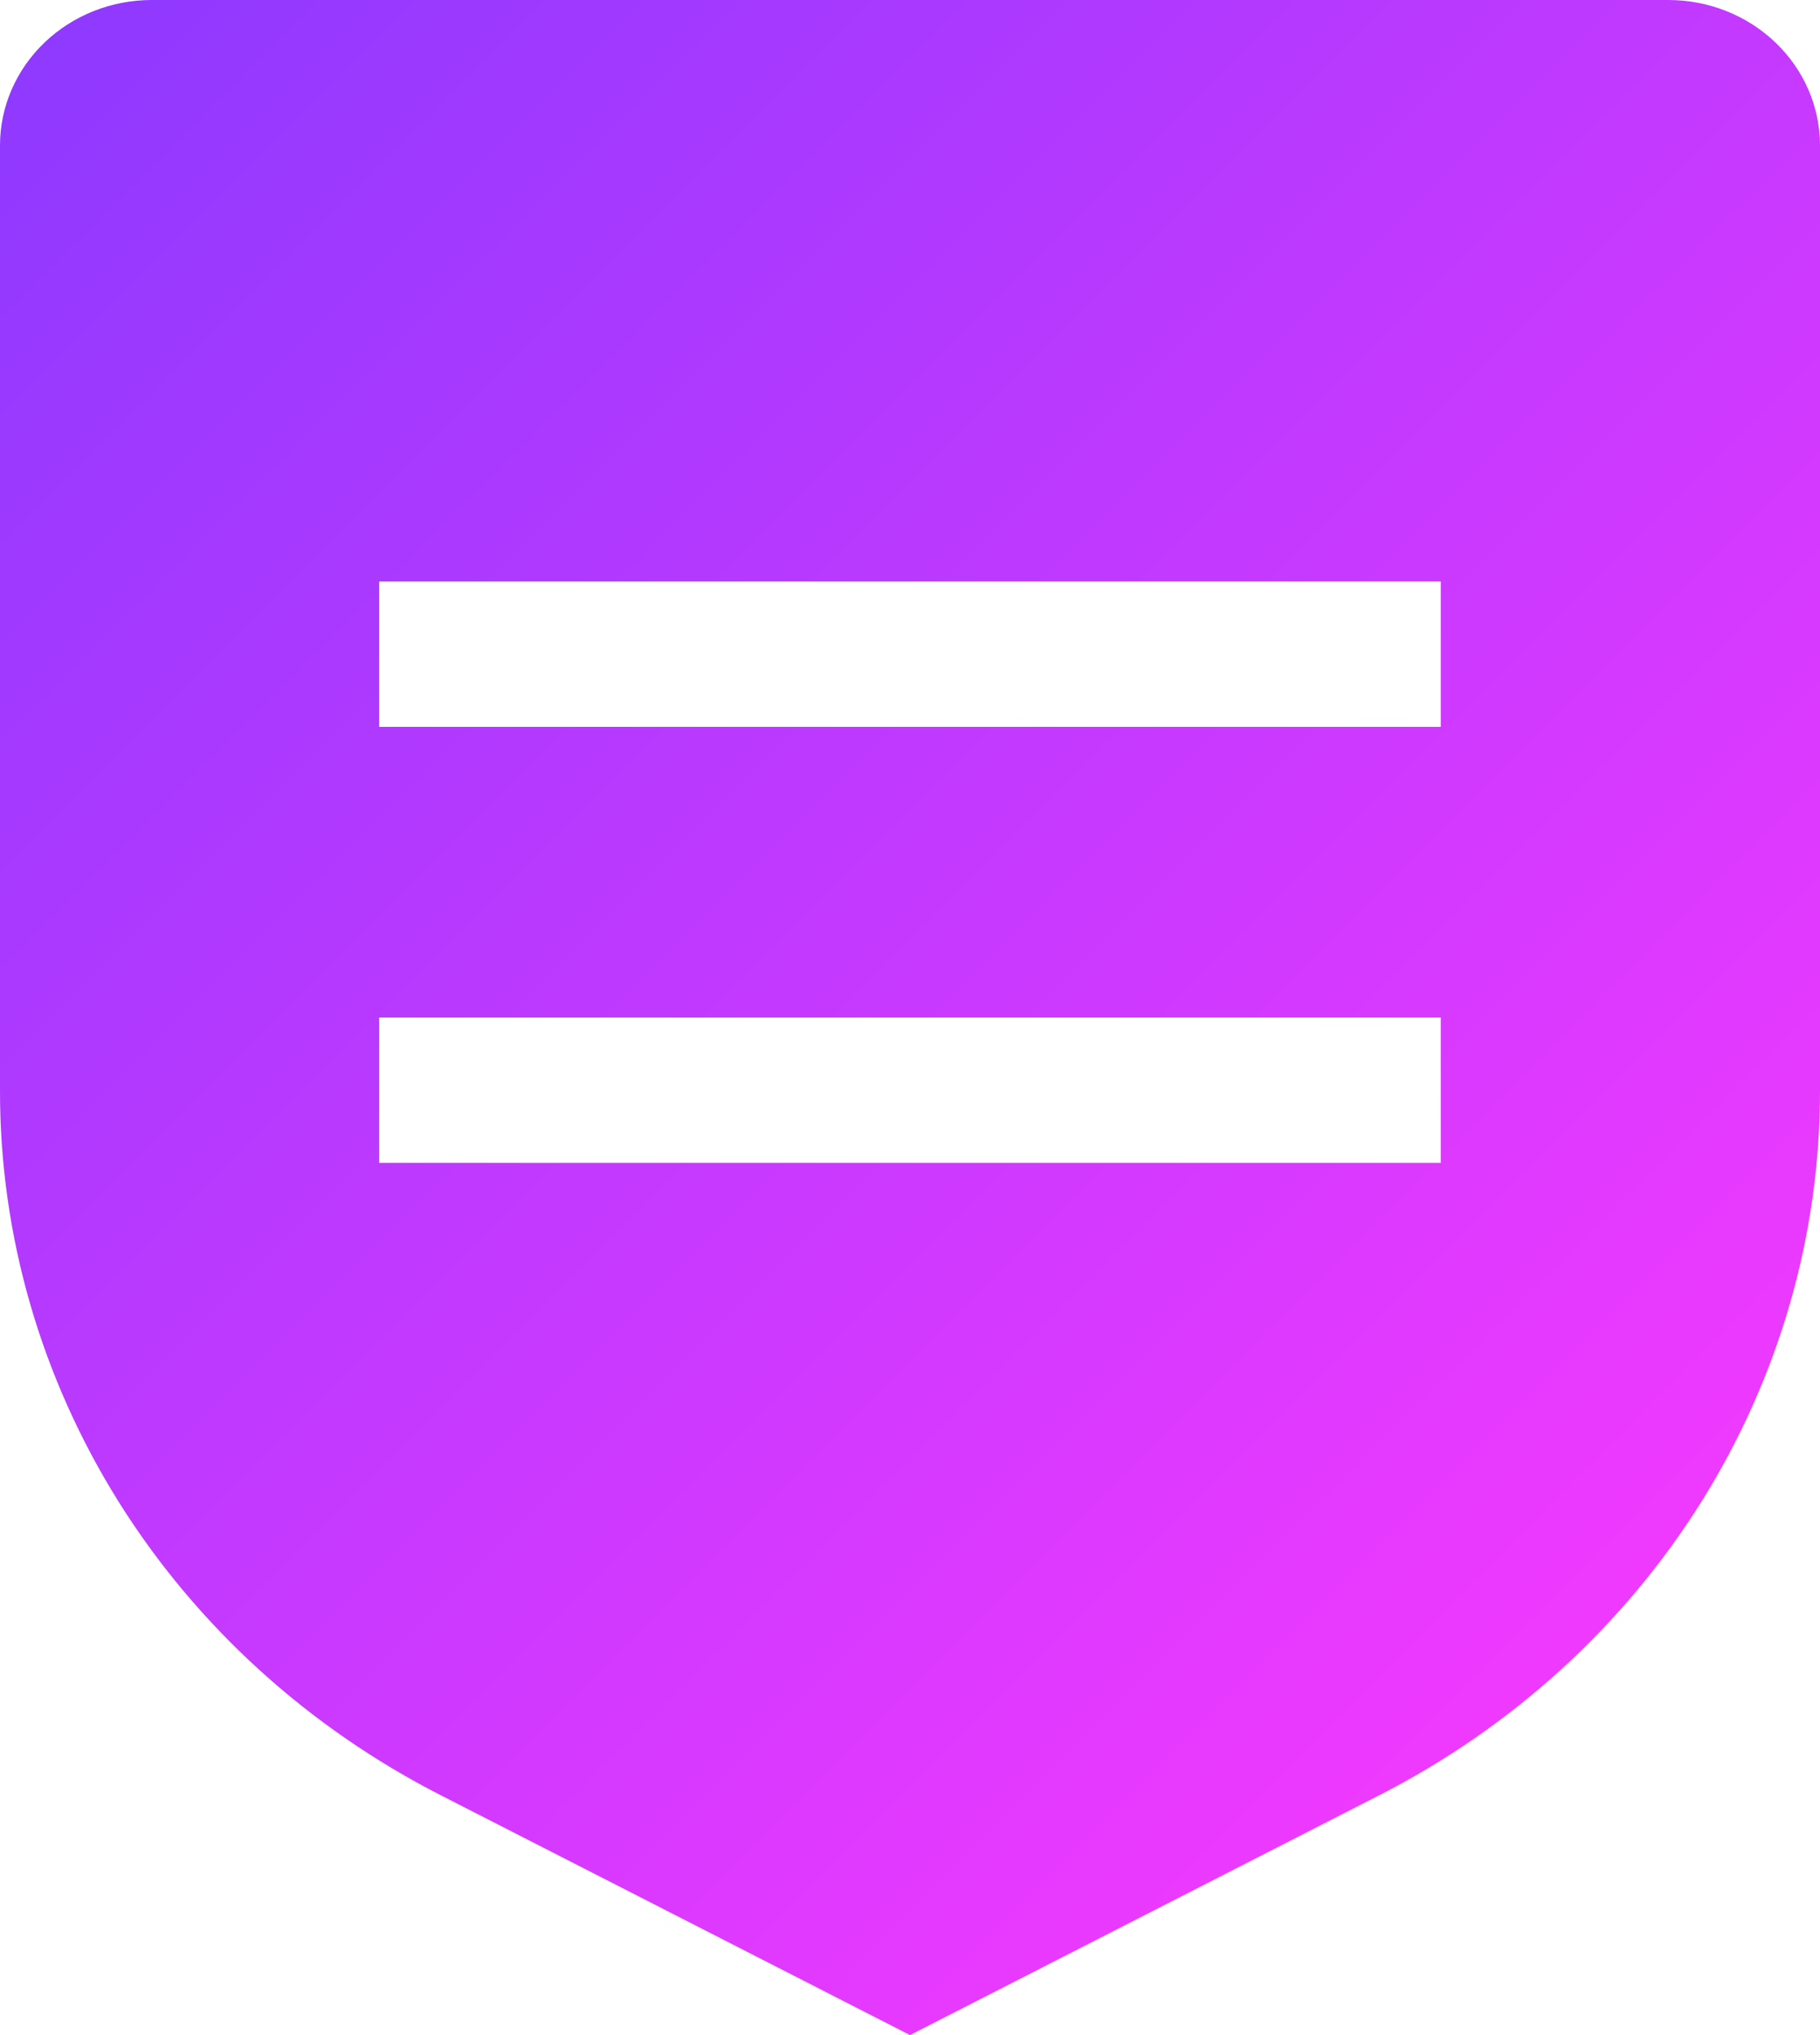 <svg width="17" height="19" viewBox="0 0 17 19" fill="none" xmlns="http://www.w3.org/2000/svg">
<path d="M15.583 0H1.417C1.041 0 0.681 0.143 0.415 0.398C0.15 0.652 0 0.997 4.85761e-06 1.357V10.179C-0.002 11.532 0.382 12.86 1.108 14.021C1.835 15.181 2.878 16.13 4.125 16.765L8.5 19L12.875 16.765C14.122 16.13 15.165 15.181 15.892 14.021C16.618 12.86 17.002 11.532 17 10.179V1.357C17 0.997 16.85 0.652 16.585 0.398C16.319 0.143 15.959 0 15.583 0ZM13.458 10.857H3.542V9.5H13.458V10.857ZM13.458 6.786H3.542V5.429H13.458V6.786Z" fill="url(#paint0_linear)"/>
<defs>
<linearGradient id="paint0_linear" x1="-0.925" y1="0.38" x2="16.124" y2="17.429" gradientUnits="userSpaceOnUse">
<stop stop-color="#8B39FF"/>
<stop offset="1" stop-color="#FB39FF"/>
</linearGradient>
</defs>
</svg>
